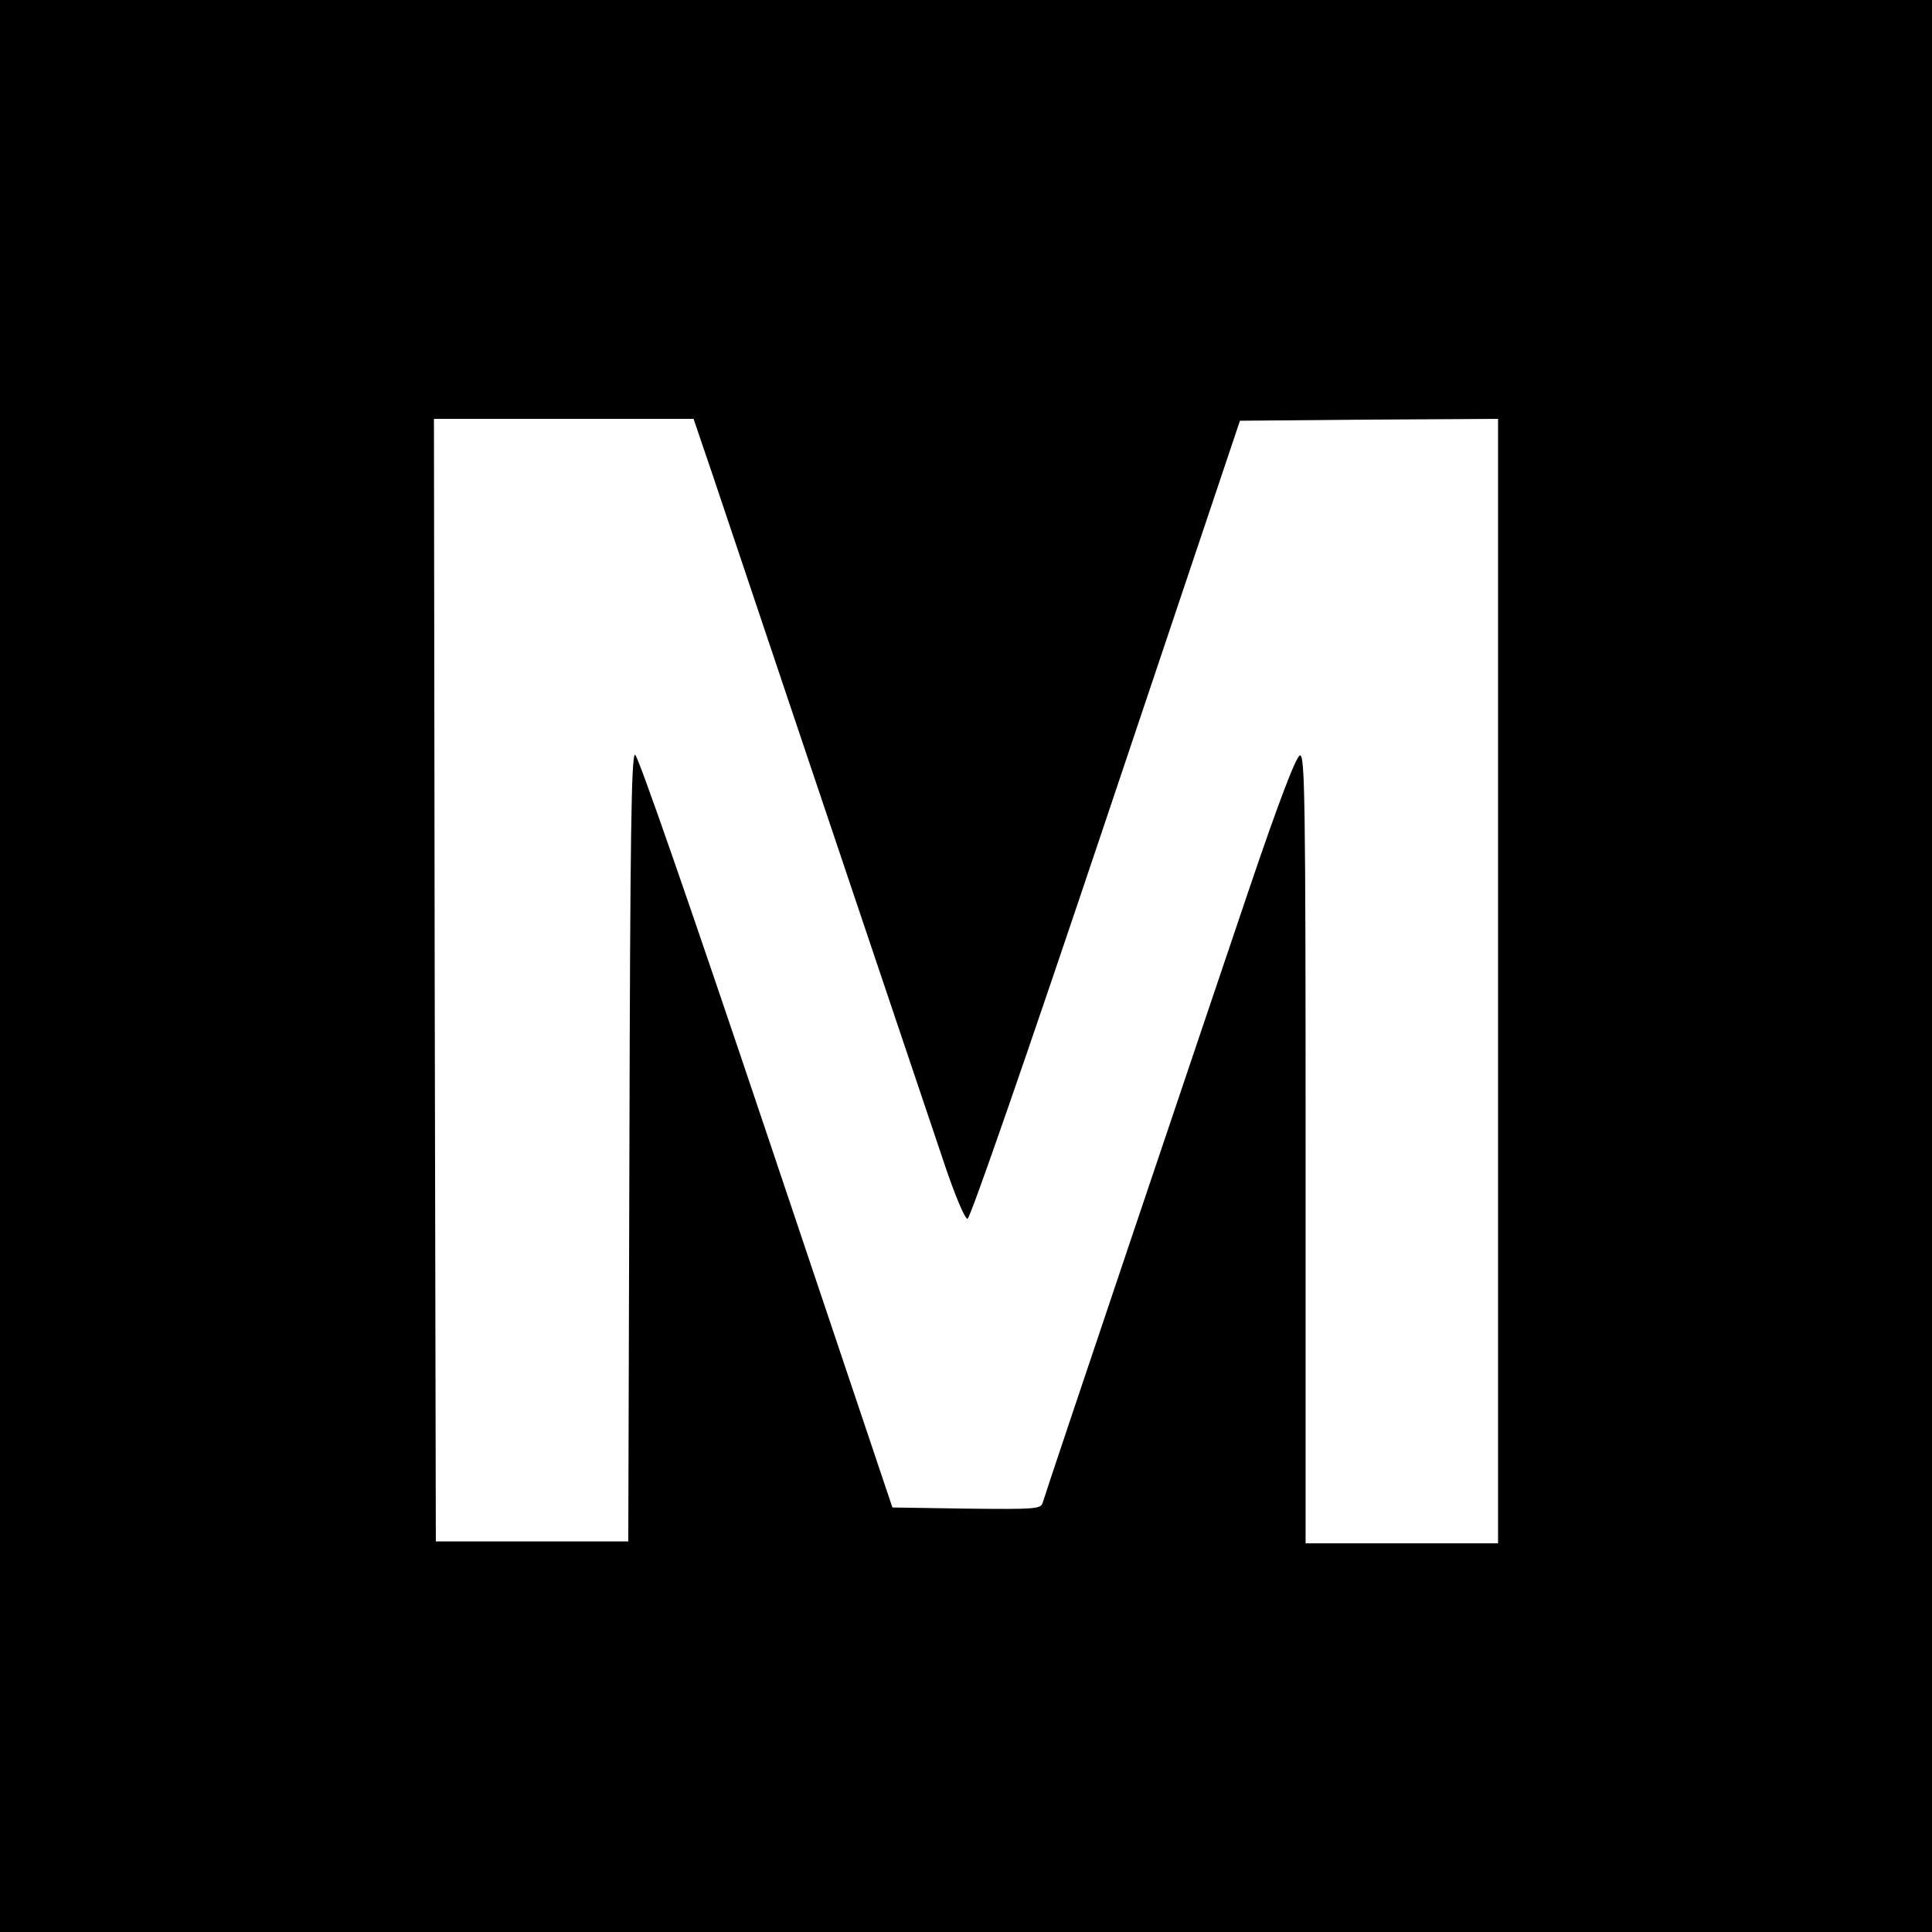 <?xml version="1.0" standalone="no"?>
<!DOCTYPE svg PUBLIC "-//W3C//DTD SVG 20010904//EN"
 "http://www.w3.org/TR/2001/REC-SVG-20010904/DTD/svg10.dtd">
<svg version="1.0" xmlns="http://www.w3.org/2000/svg"
 width="512pt" height="512pt" viewBox="0 0 512 512"
 preserveAspectRatio="xMidYMid meet">

<g transform="translate(0,512) scale(0.1,-0.1)"
fill="#000000" stroke="none">
<path d="M0 2560 l0 -2560 2560 0 2560 0 0 2560 0 2560 -2560 0 -2560 0 0
-2560z m1888 1303 c256 -763 583 -1733 619 -1840 25 -73 50 -133 57 -133 7 0
161 444 367 1058 l355 1057 342 3 342 2 0 -1490 0 -1490 -255 0 -255 0 0 1046
c0 929 -2 1045 -15 1042 -10 -2 -55 -119 -136 -358 -111 -328 -534 -1582 -546
-1623 -5 -16 -21 -17 -202 -15 l-196 3 -335 997 c-205 610 -340 998 -347 998
-10 0 -13 -219 -15 -1042 l-3 -1043 -255 0 -255 0 -3 1488 -2 1487 344 0 344
0 50 -147z"/>
</g>
</svg>
